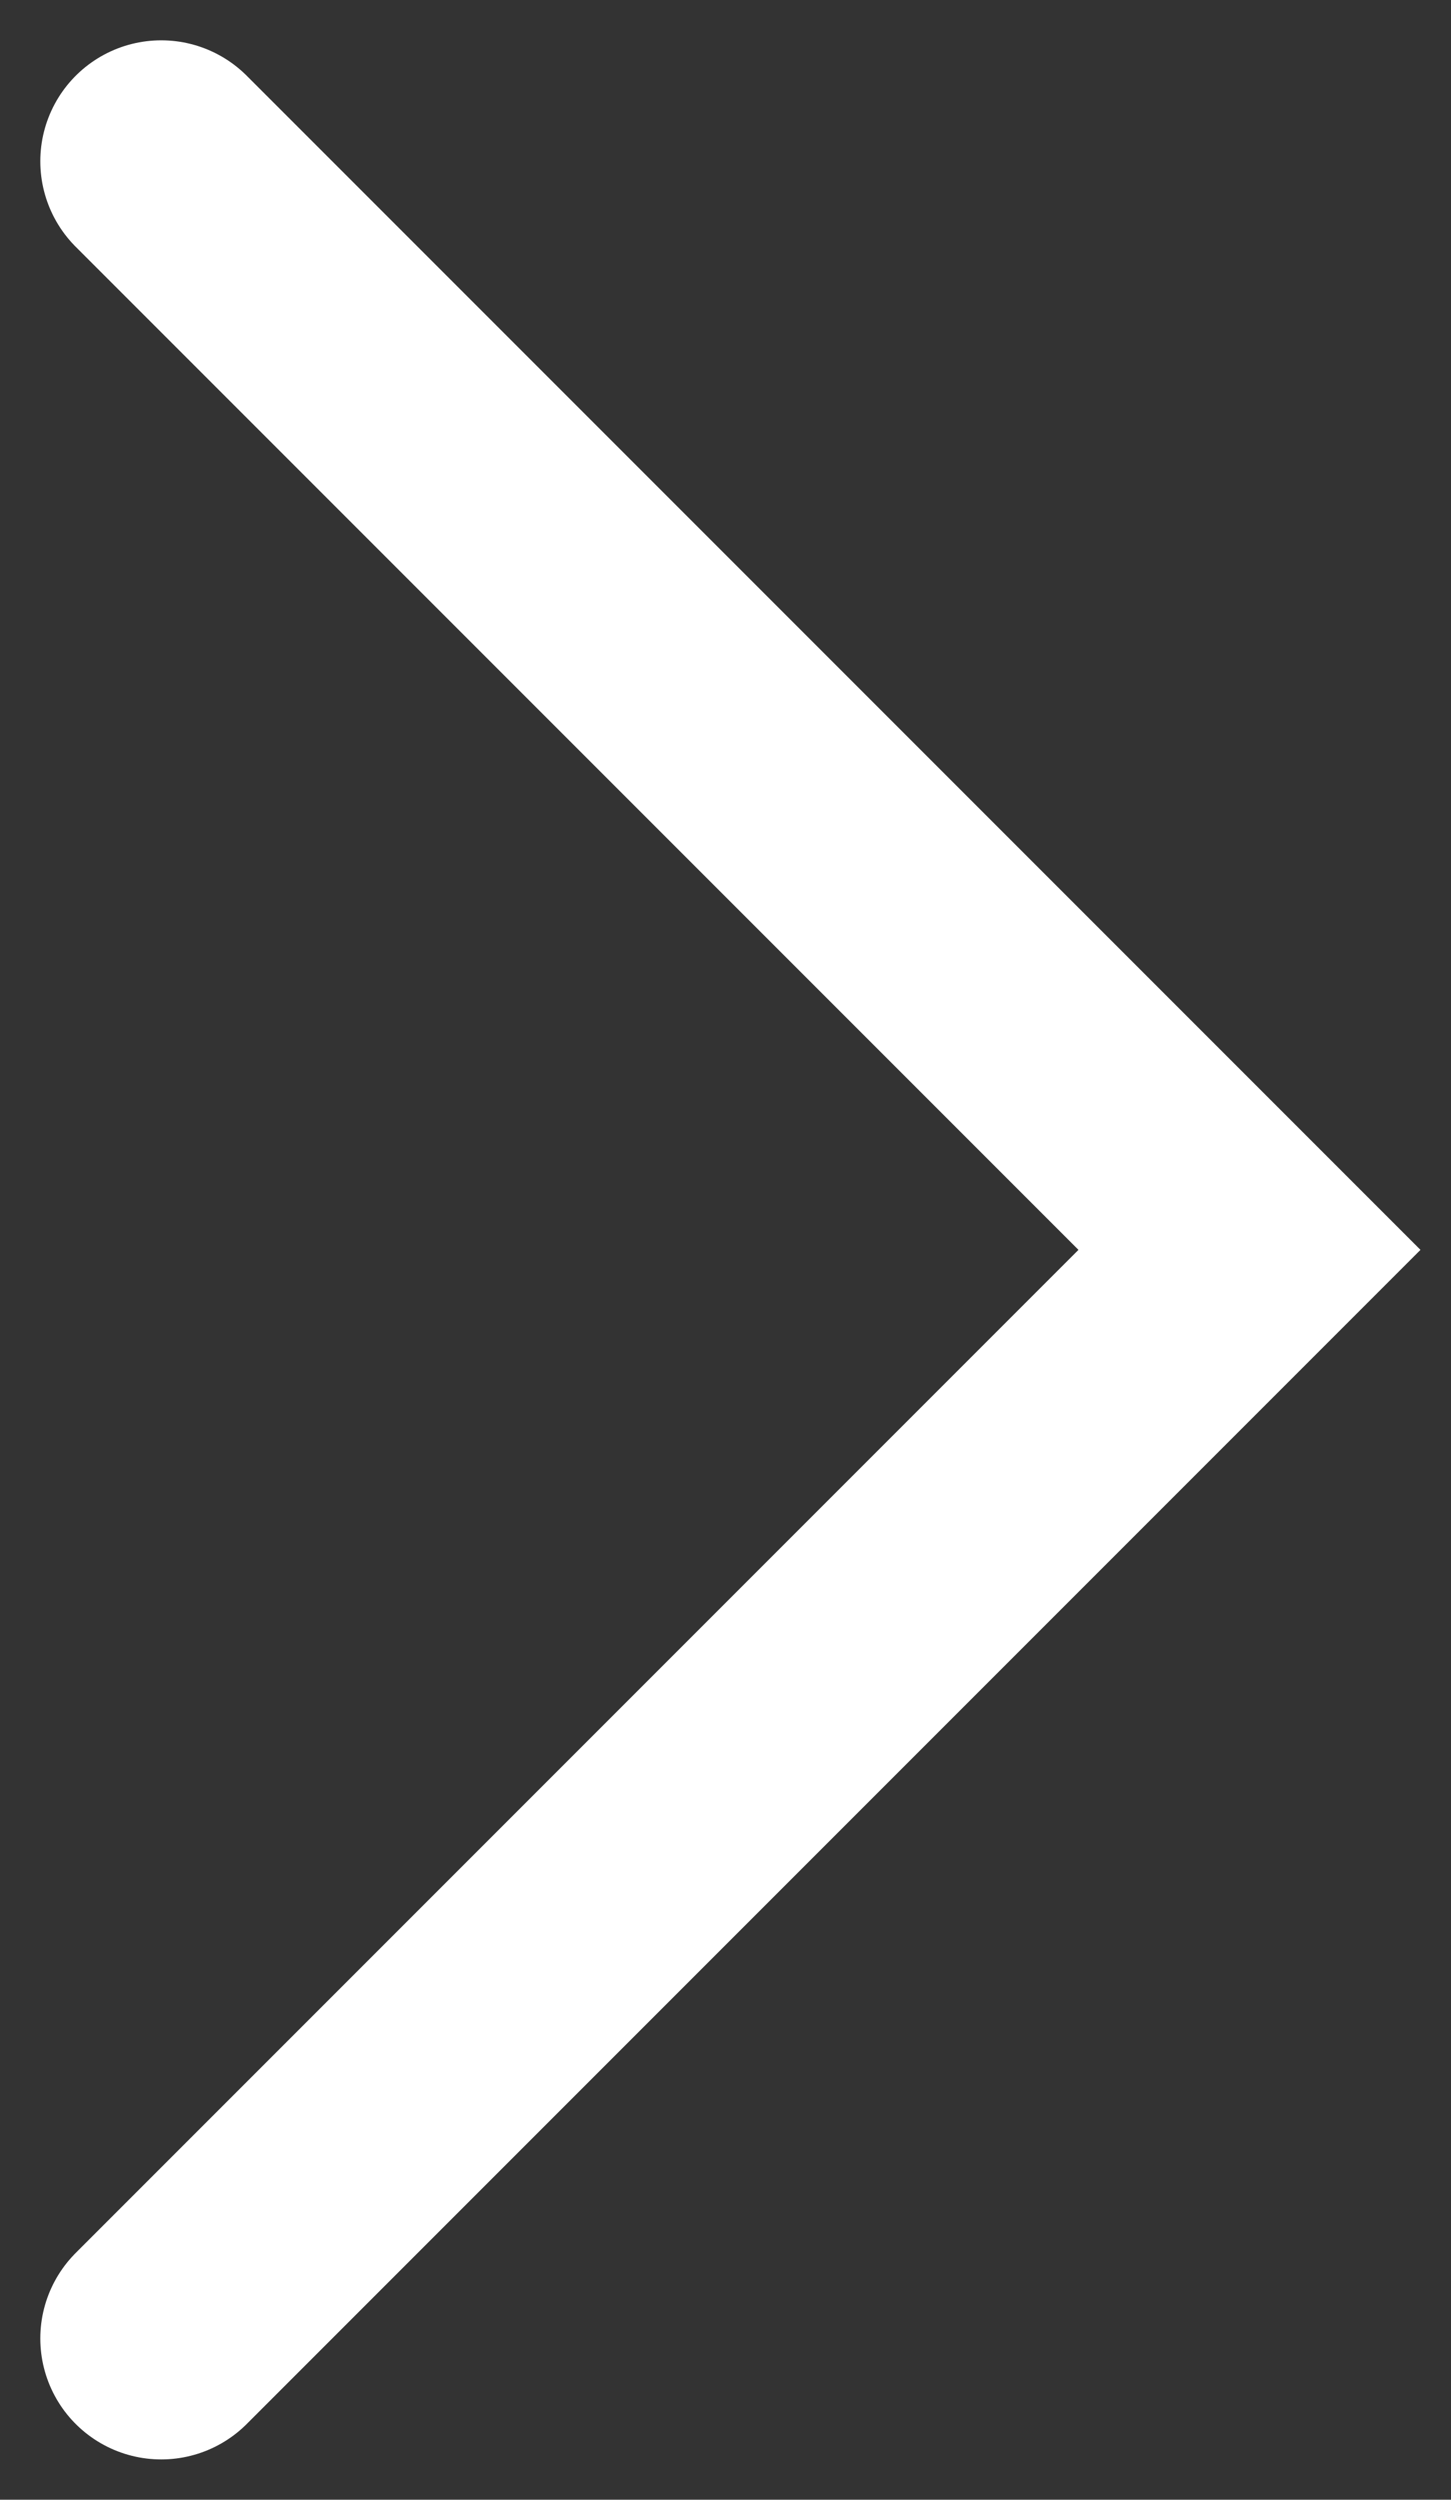 <svg width="18" height="31" viewBox="0 0 18 31" fill="none" xmlns="http://www.w3.org/2000/svg">
<rect x="0" y="0" width="18" height="31" fill="#333333" stroke="none"/>
<path d="M2 29L15.5 15.5L2 2" stroke="white" stroke-width="3" stroke-linecap="round"/>
</svg>
